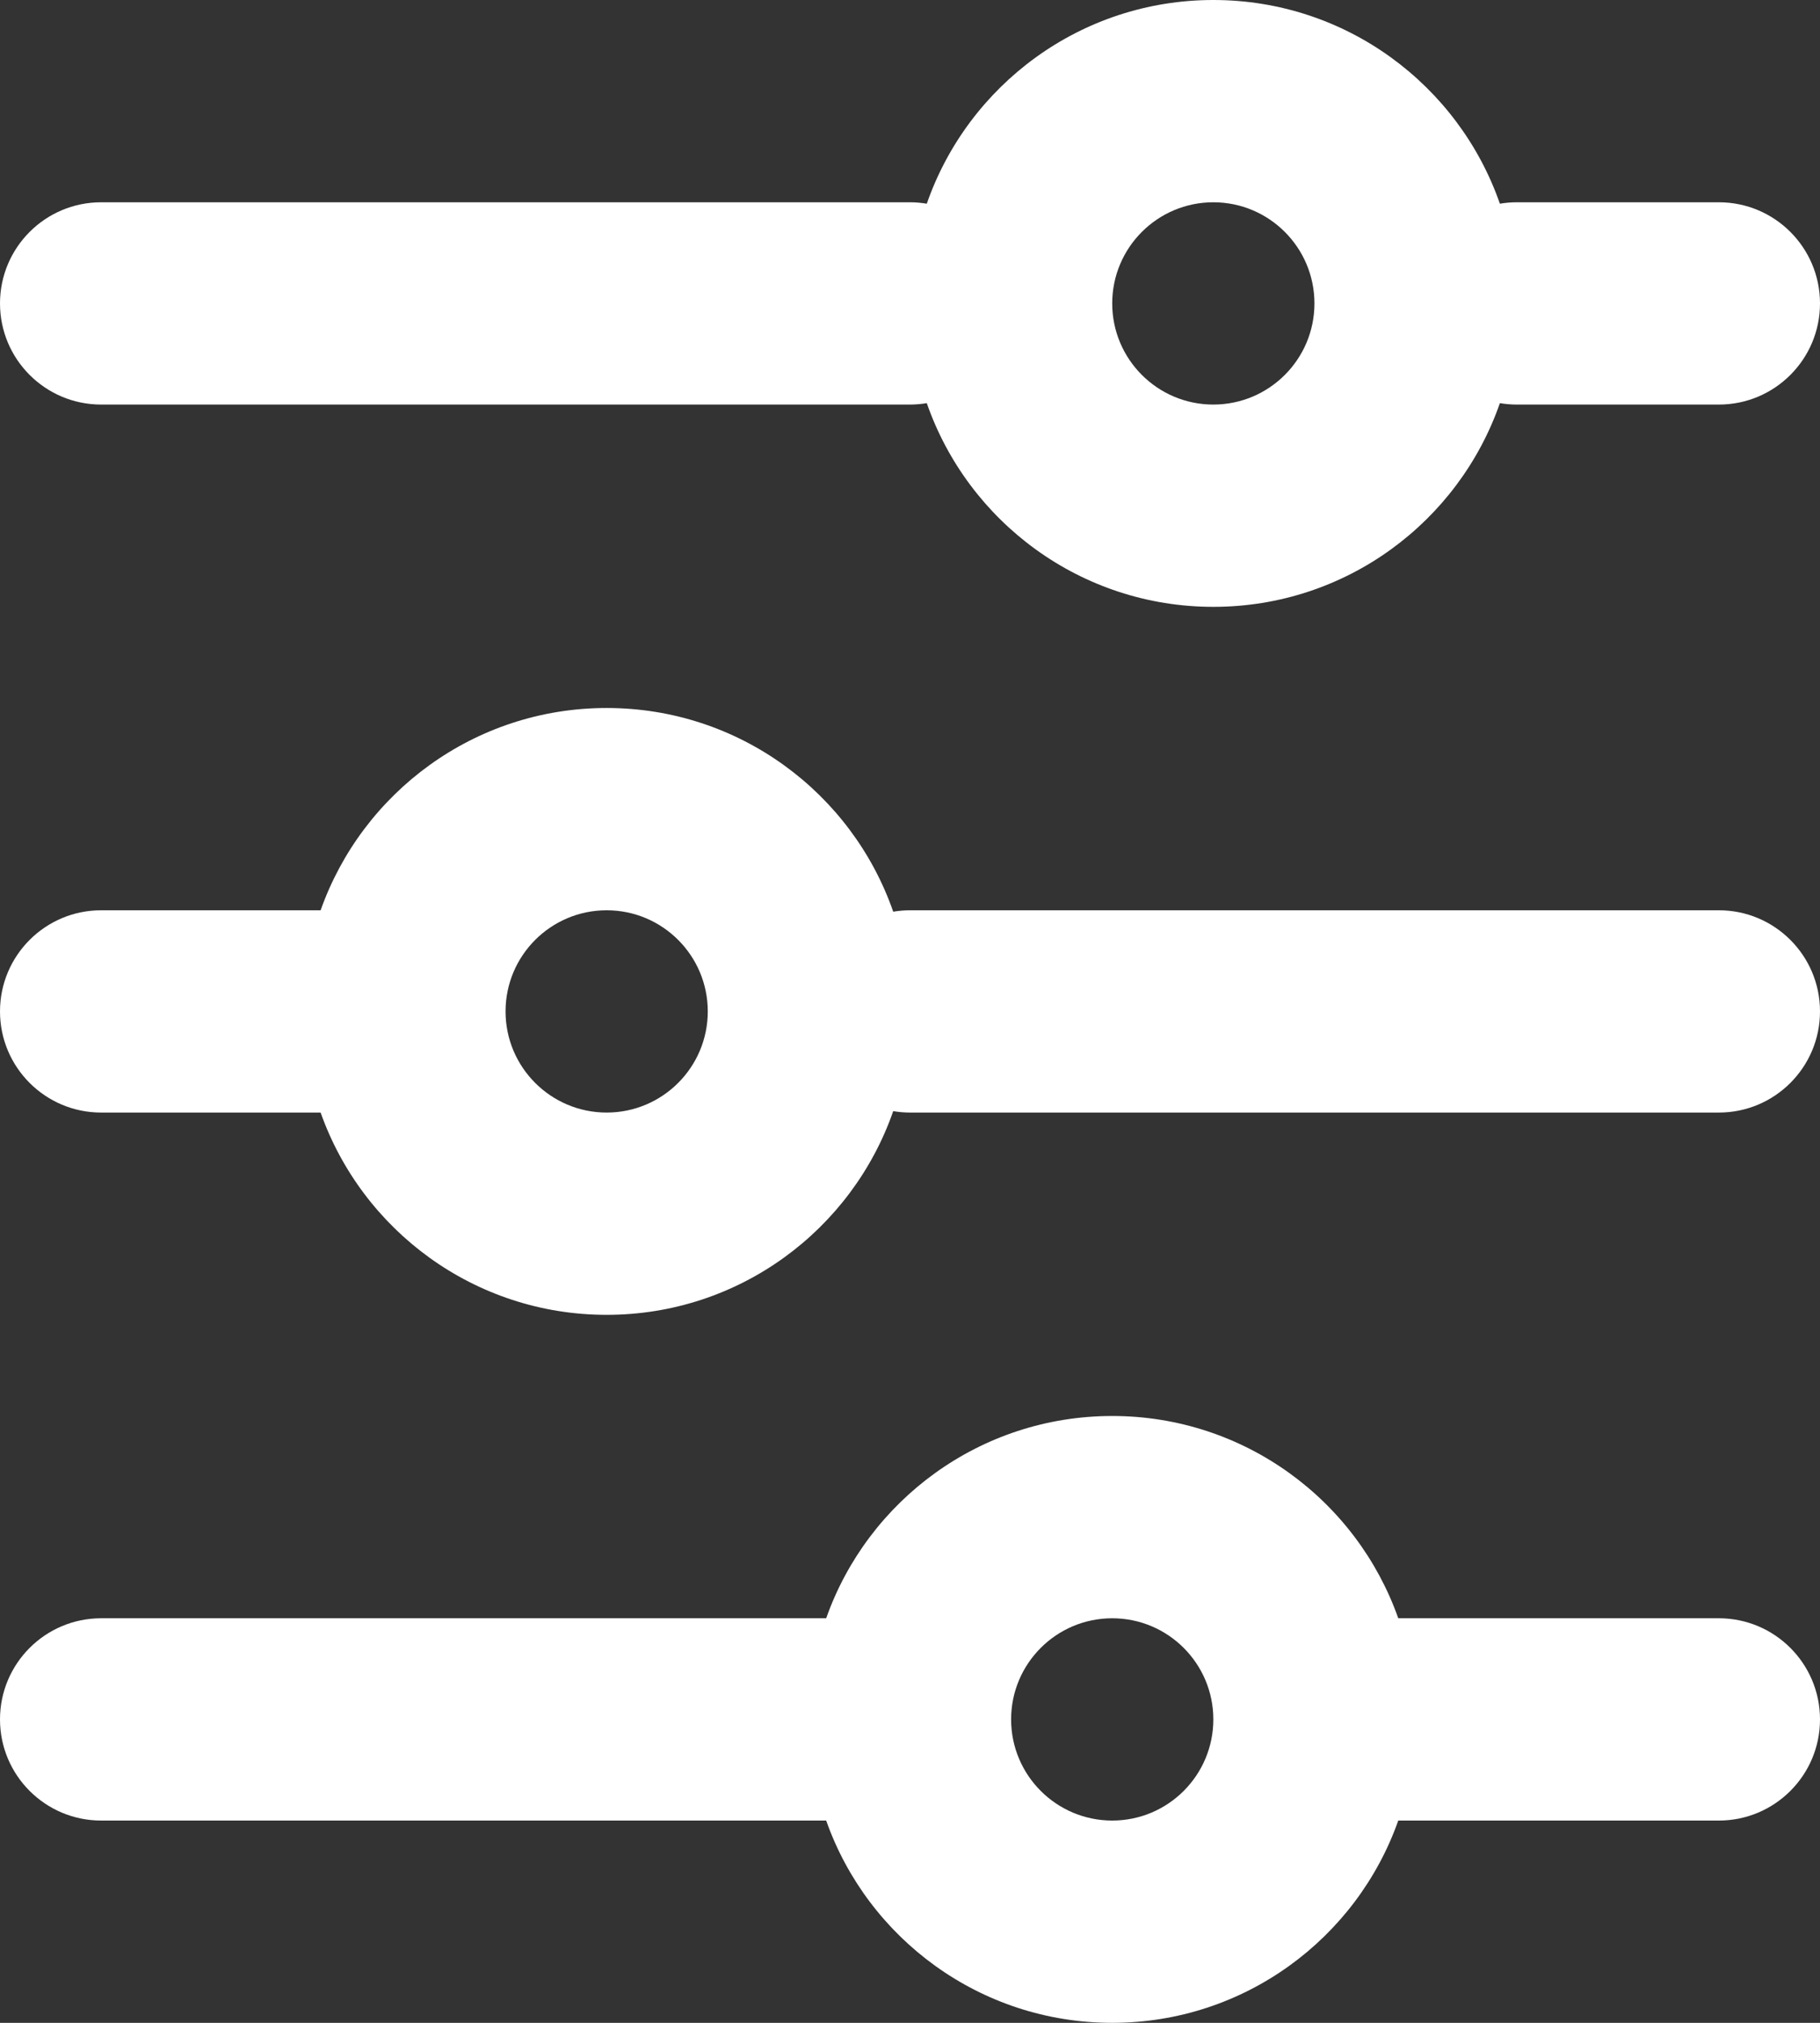 <svg width="18" height="20" viewBox="0 0 18 20" fill="none" xmlns="http://www.w3.org/2000/svg">
<rect x="0" y="0" width="18" height="20" fill="#333333" stroke="none"/>
<path fill-rule="evenodd" clip-rule="evenodd" d="M8.171 16L1 16C0.448 16 -1.55275e-07 16.448 -1.31134e-07 17C-1.06993e-07 17.552 0.448 18 1 18L8.171 18C8.582 19.165 9.694 20 11 20C12.306 20 13.418 19.165 13.829 18L17 18C17.552 18 18 17.552 18 17C18 16.448 17.552 16 17 16L13.829 16C13.418 14.835 12.306 14 11 14C9.694 14 8.582 14.835 8.171 16ZM10 17C10 17.552 10.448 18 11 18C11.552 18 12 17.552 12 17C12 16.448 11.552 16 11 16C10.448 16 10 16.448 10 17Z" fill="white"/>
<path fill-rule="evenodd" clip-rule="evenodd" d="M18 3C18 3.552 17.552 4 17 4L15 4C14.944 4 14.888 3.995 14.834 3.986C14.426 5.159 13.311 6 12 6C10.689 6 9.574 5.159 9.166 3.986C9.112 3.995 9.056 4 9 4L1 4C0.448 4 -1.06992e-07 3.552 -1.31134e-07 3C-1.55276e-07 2.448 0.448 2 1 2L9 2C9.056 2 9.112 2.005 9.166 2.014C9.574 0.841 10.689 -4.67218e-07 12 -5.24537e-07C13.311 -5.81855e-07 14.426 0.841 14.834 2.014C14.888 2.005 14.944 2 15 2L17 2C17.552 2 18 2.448 18 3ZM12 4C11.448 4 11 3.552 11 3C11 2.448 11.448 2 12 2C12.552 2 13 2.448 13 3C13 3.552 12.552 4 12 4Z" fill="white"/>
<path fill-rule="evenodd" clip-rule="evenodd" d="M6 13C4.694 13 3.583 12.165 3.171 11L1 11C0.448 11 -1.06992e-07 10.552 -1.31134e-07 10C-1.55276e-07 9.448 0.448 9 1 9L3.171 9C3.583 7.835 4.694 7 6 7C7.311 7 8.426 7.841 8.834 9.014C8.888 9.005 8.944 9 9 9L17 9C17.552 9 18 9.448 18 10C18 10.552 17.552 11 17 11L9 11C8.944 11 8.888 10.995 8.834 10.986C8.426 12.159 7.311 13 6 13ZM6 11C5.448 11 5 10.552 5 10C5 9.448 5.448 9 6 9C6.552 9 7 9.448 7 10C7 10.552 6.552 11 6 11Z" fill="white"/>
</svg>
